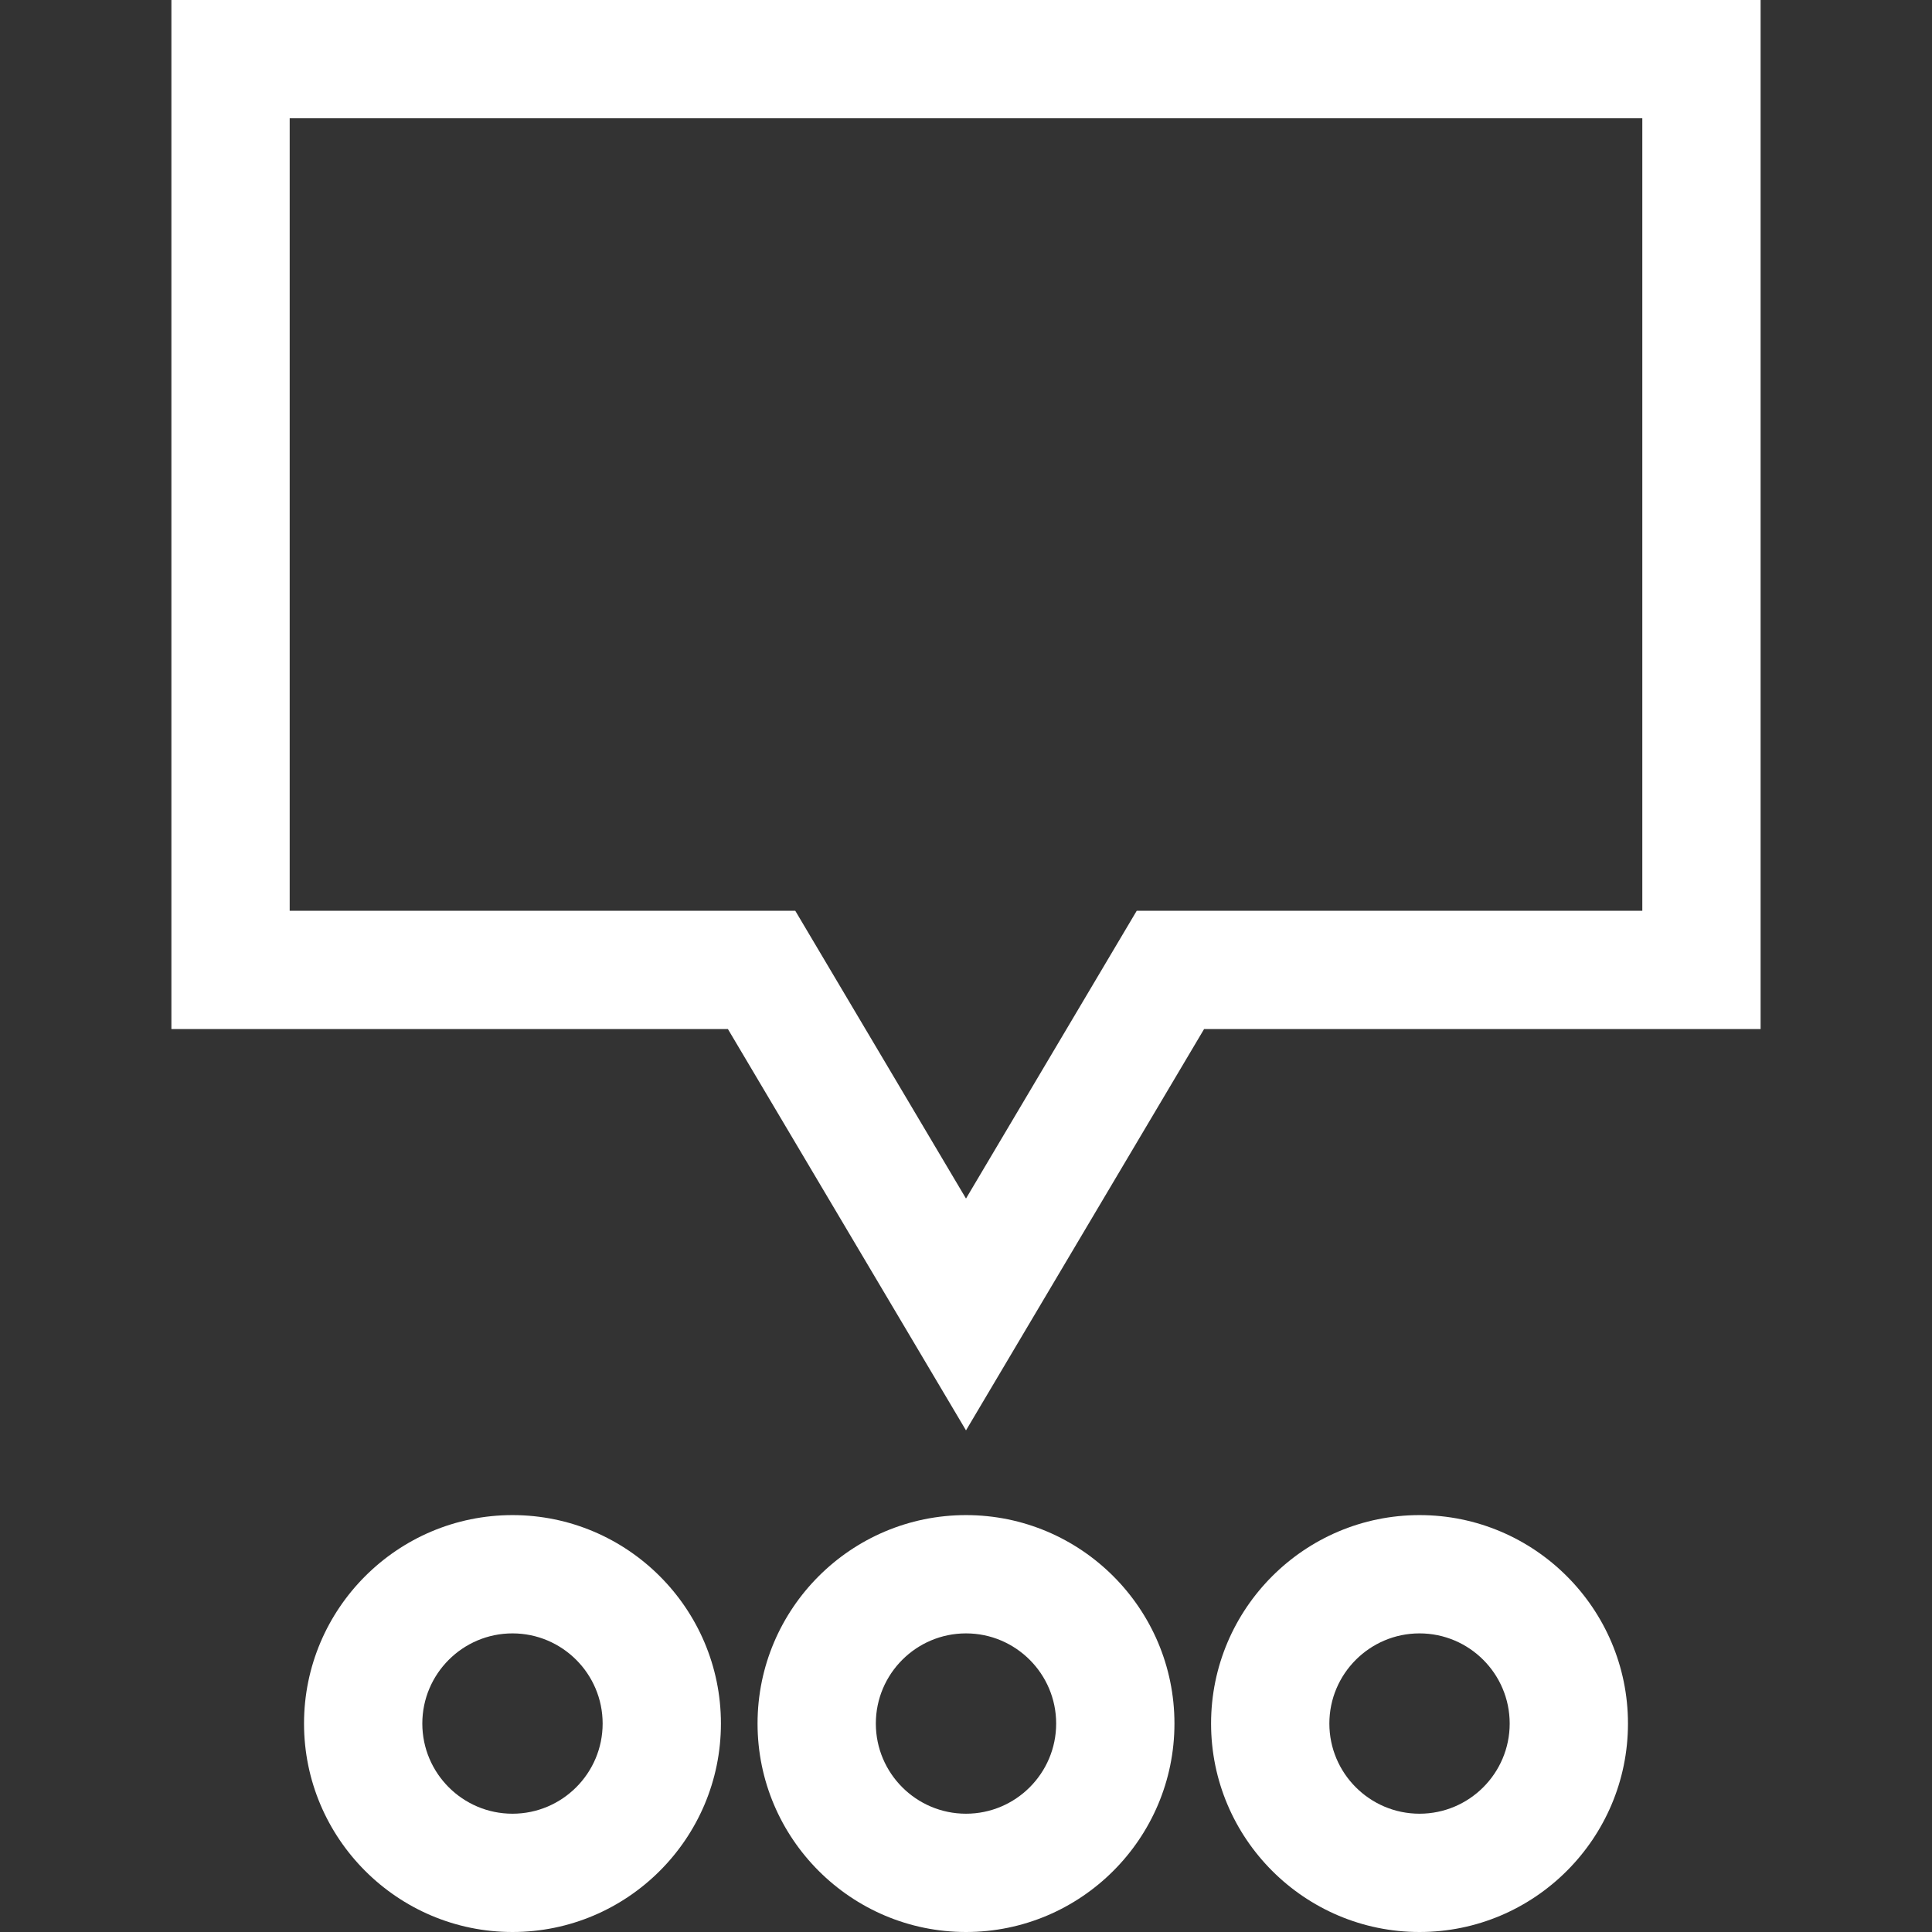 <?xml version="1.0" encoding="iso-8859-1"?>
<!-- Generator: Adobe Illustrator 18.0.0, SVG Export Plug-In . SVG Version: 6.00 Build 0)  -->
<!DOCTYPE svg PUBLIC "-//W3C//DTD SVG 1.1//EN" "http://www.w3.org/Graphics/SVG/1.1/DTD/svg11.dtd">
<svg xmlns="http://www.w3.org/2000/svg" xmlns:xlink="http://www.w3.org/1999/xlink" version="1.1" id="Capa_1" x="0px" y="0px" viewBox="0 0 245 245" style="enable-background:new 0 0 245 245;" xml:space="preserve" width="512px" height="512px">
<rect x="0" y="0" width="245" height="245" fill="#333333" stroke="none"/>
<path d="M223.265,0H21.735v130.497h70.573l30.192,50.892l30.192-50.892h70.573V0z M208.265,115.497H144.15L122.5,151.99  l-21.65-36.493H36.735V15h171.529V115.497z M96.066,218.566c0,14.576,11.858,26.434,26.434,26.434  c14.576,0,26.434-11.858,26.434-26.434s-11.858-26.434-26.434-26.434C107.924,192.132,96.066,203.99,96.066,218.566z   M133.934,218.566c0,6.305-5.129,11.434-11.434,11.434c-6.305,0-11.434-5.129-11.434-11.434s5.129-11.434,11.434-11.434  C128.805,207.132,133.934,212.261,133.934,218.566z M38.554,218.566c0,14.576,11.858,26.434,26.434,26.434  s26.434-11.858,26.434-26.434s-11.858-26.434-26.434-26.434S38.554,203.99,38.554,218.566z M76.422,218.566  c0,6.305-5.129,11.434-11.434,11.434c-6.305,0-11.434-5.129-11.434-11.434s5.129-11.434,11.434-11.434  C71.293,207.132,76.422,212.261,76.422,218.566z M153.578,218.566c0,14.576,11.858,26.434,26.434,26.434  c14.576,0,26.434-11.858,26.434-26.434s-11.858-26.434-26.434-26.434C165.436,192.132,153.578,203.99,153.578,218.566z   M191.446,218.566c0,6.305-5.129,11.434-11.434,11.434s-11.434-5.129-11.434-11.434s5.129-11.434,11.434-11.434  S191.446,212.261,191.446,218.566z" fill="#FFFFFF"/>
<g>
</g>
<g>
</g>
<g>
</g>
<g>
</g>
<g>
</g>
<g>
</g>
<g>
</g>
<g>
</g>
<g>
</g>
<g>
</g>
<g>
</g>
<g>
</g>
<g>
</g>
<g>
</g>
<g>
</g>
</svg>
